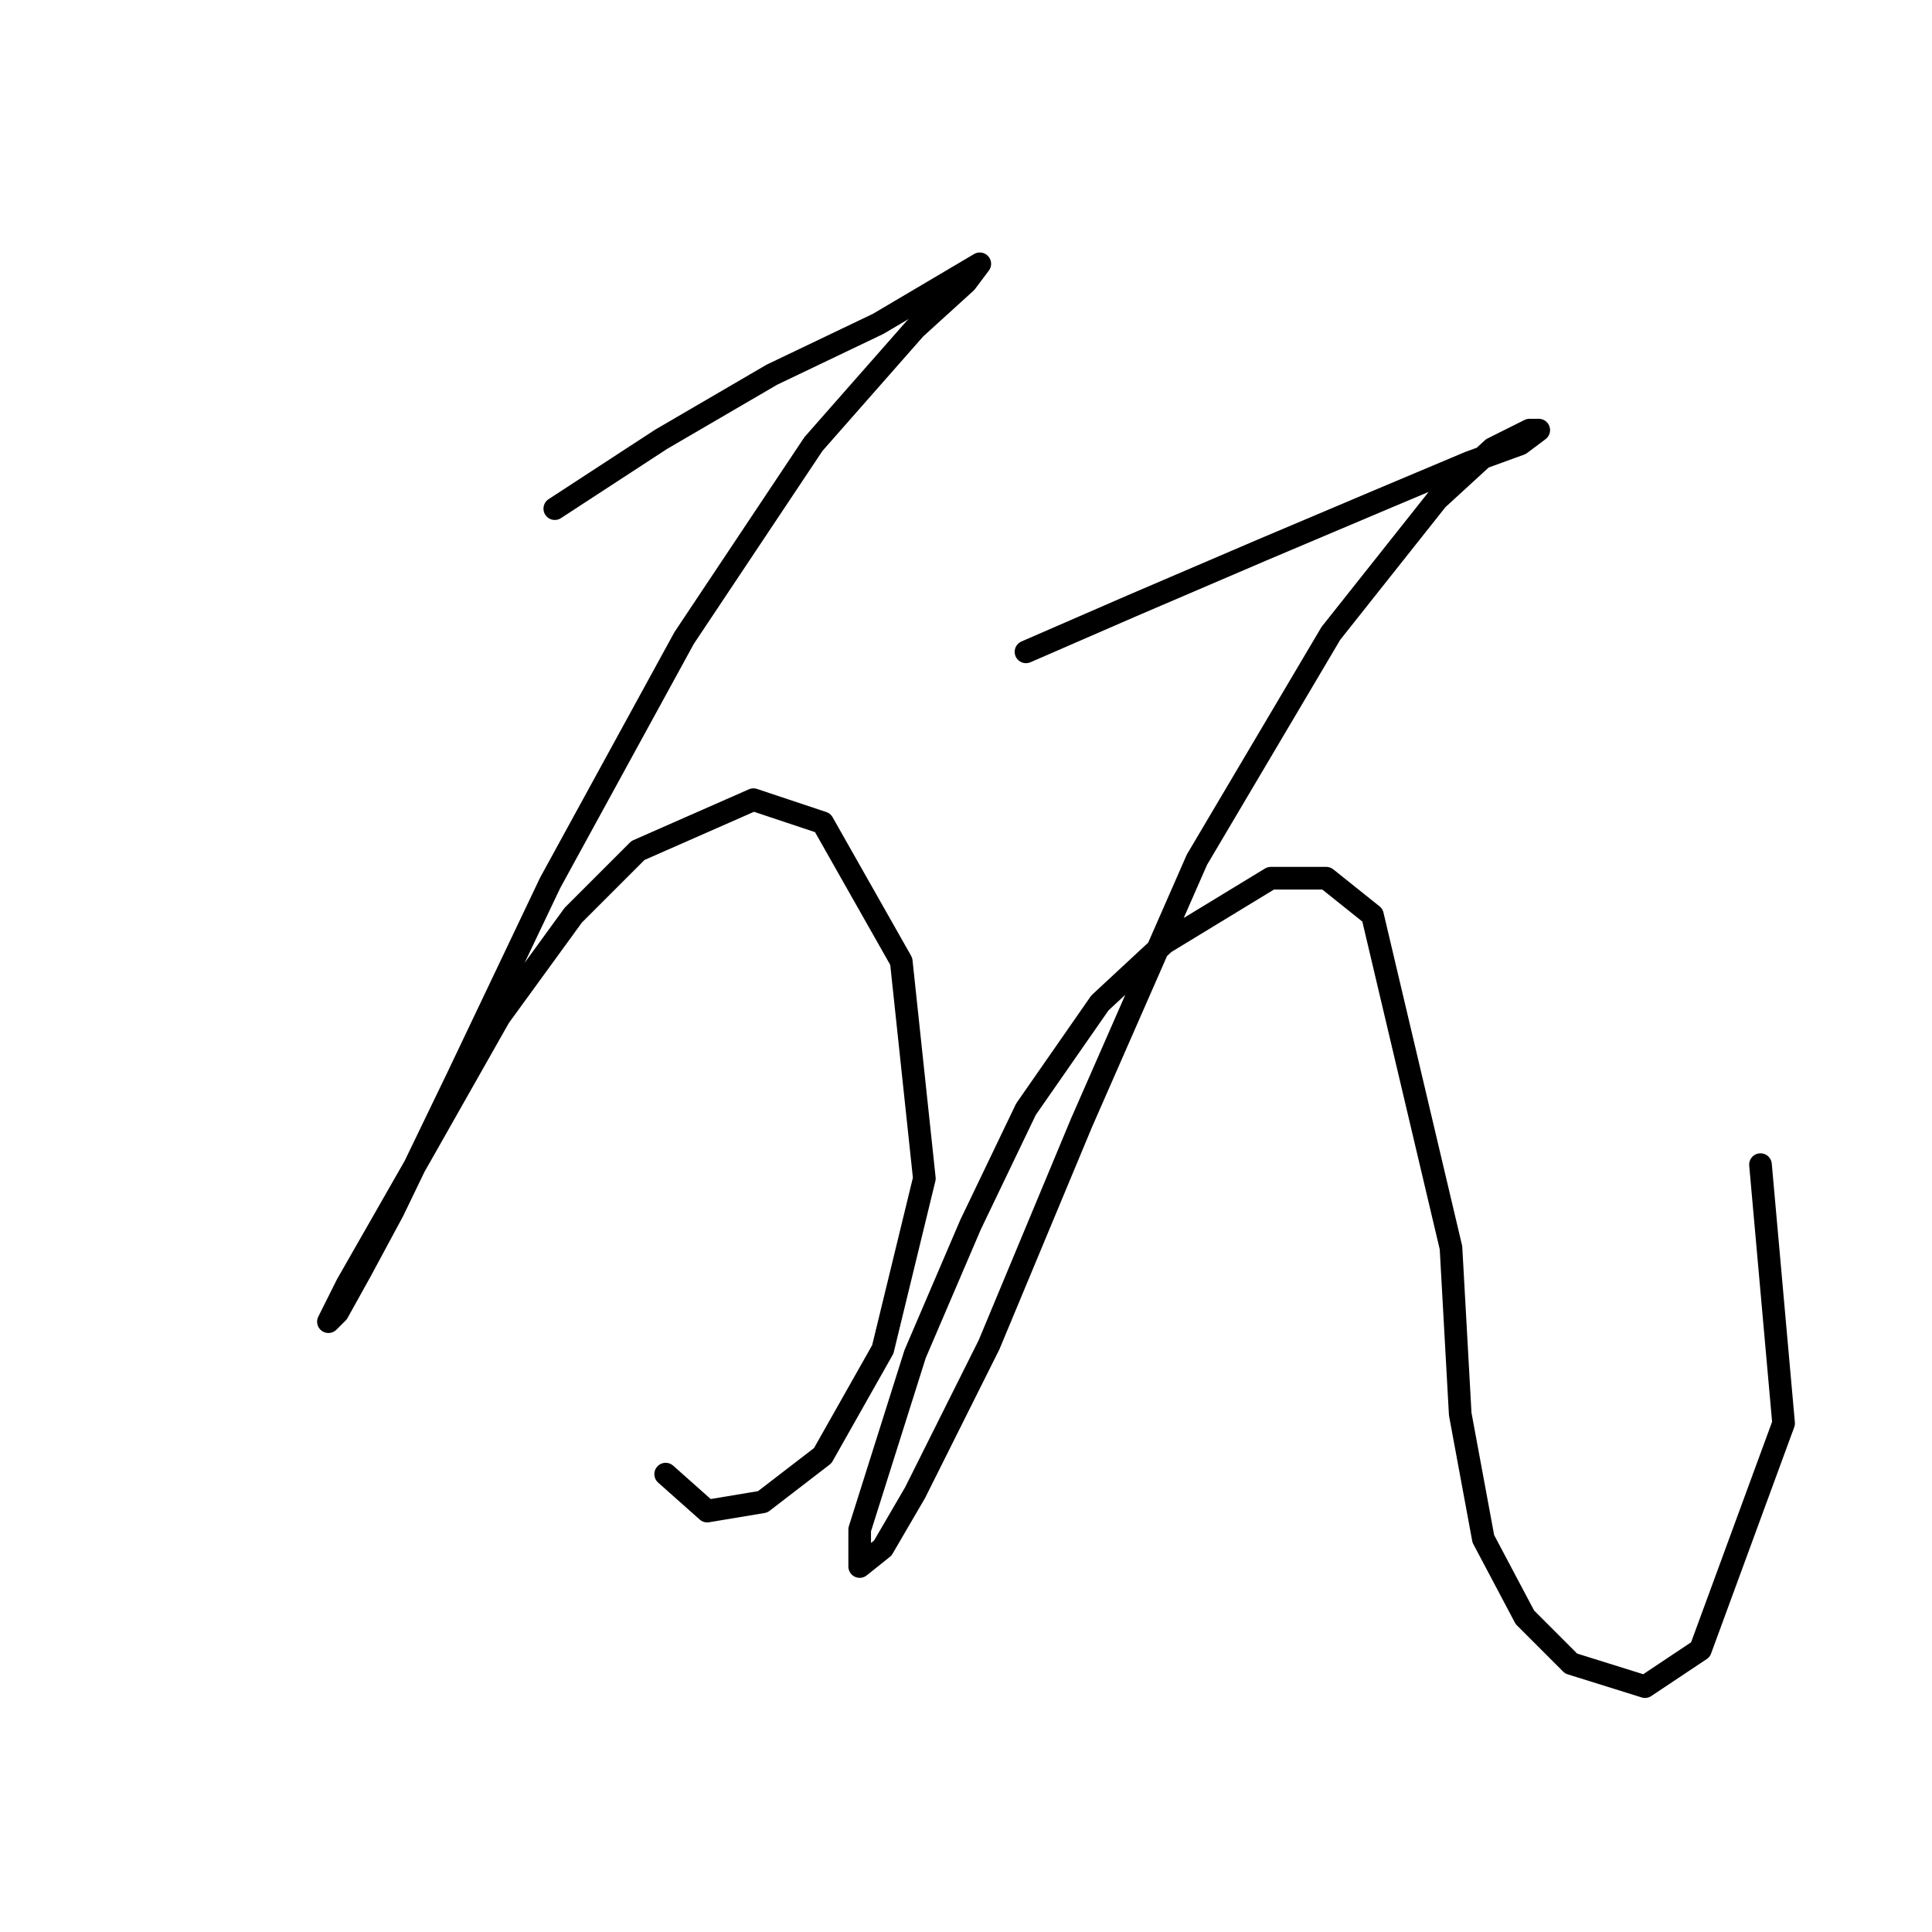 <?xml version="1.0" standalone="no"?>
    <svg width="256" height="256" xmlns="http://www.w3.org/2000/svg" version="1.1">
    <polyline stroke="black" stroke-width="3" stroke-linecap="round" fill="transparent" stroke-linejoin="round" points="73.513 67.398 87.591 58.216 102.282 49.647 116.361 42.914 129.827 34.956 129.827 34.956 127.991 37.405 121.258 43.526 107.791 58.829 90.652 84.537 72.901 116.979 60.659 142.688 52.089 160.439 47.804 168.397 44.744 173.906 43.519 175.13 45.968 170.233 55.762 153.094 66.168 134.731 75.961 121.264 84.531 112.695 99.834 105.961 109.015 109.022 119.421 127.385 122.482 156.155 116.973 178.803 109.015 192.881 101.058 199.003 93.713 200.227 88.204 195.33 88.204 195.33 " />
        <polyline stroke="black" stroke-width="3" stroke-linecap="round" fill="transparent" stroke-linejoin="round" points="135.948 86.374 150.027 80.253 167.166 72.907 183.081 66.174 194.711 61.277 201.445 58.829 203.893 56.992 202.669 56.992 197.772 59.441 190.427 66.174 176.348 83.925 158.597 113.919 143.294 148.809 131.052 178.191 121.258 197.778 116.973 205.124 113.912 207.572 113.912 202.675 121.258 179.415 128.603 162.276 135.948 146.973 145.742 132.894 154.312 124.937 168.39 116.367 175.736 116.367 181.857 121.264 192.263 165.336 193.487 187.372 196.548 203.899 202.057 214.305 208.178 220.427 217.972 223.487 225.317 218.59 236.335 188.597 233.274 154.318 233.274 154.318 " />
        </svg>